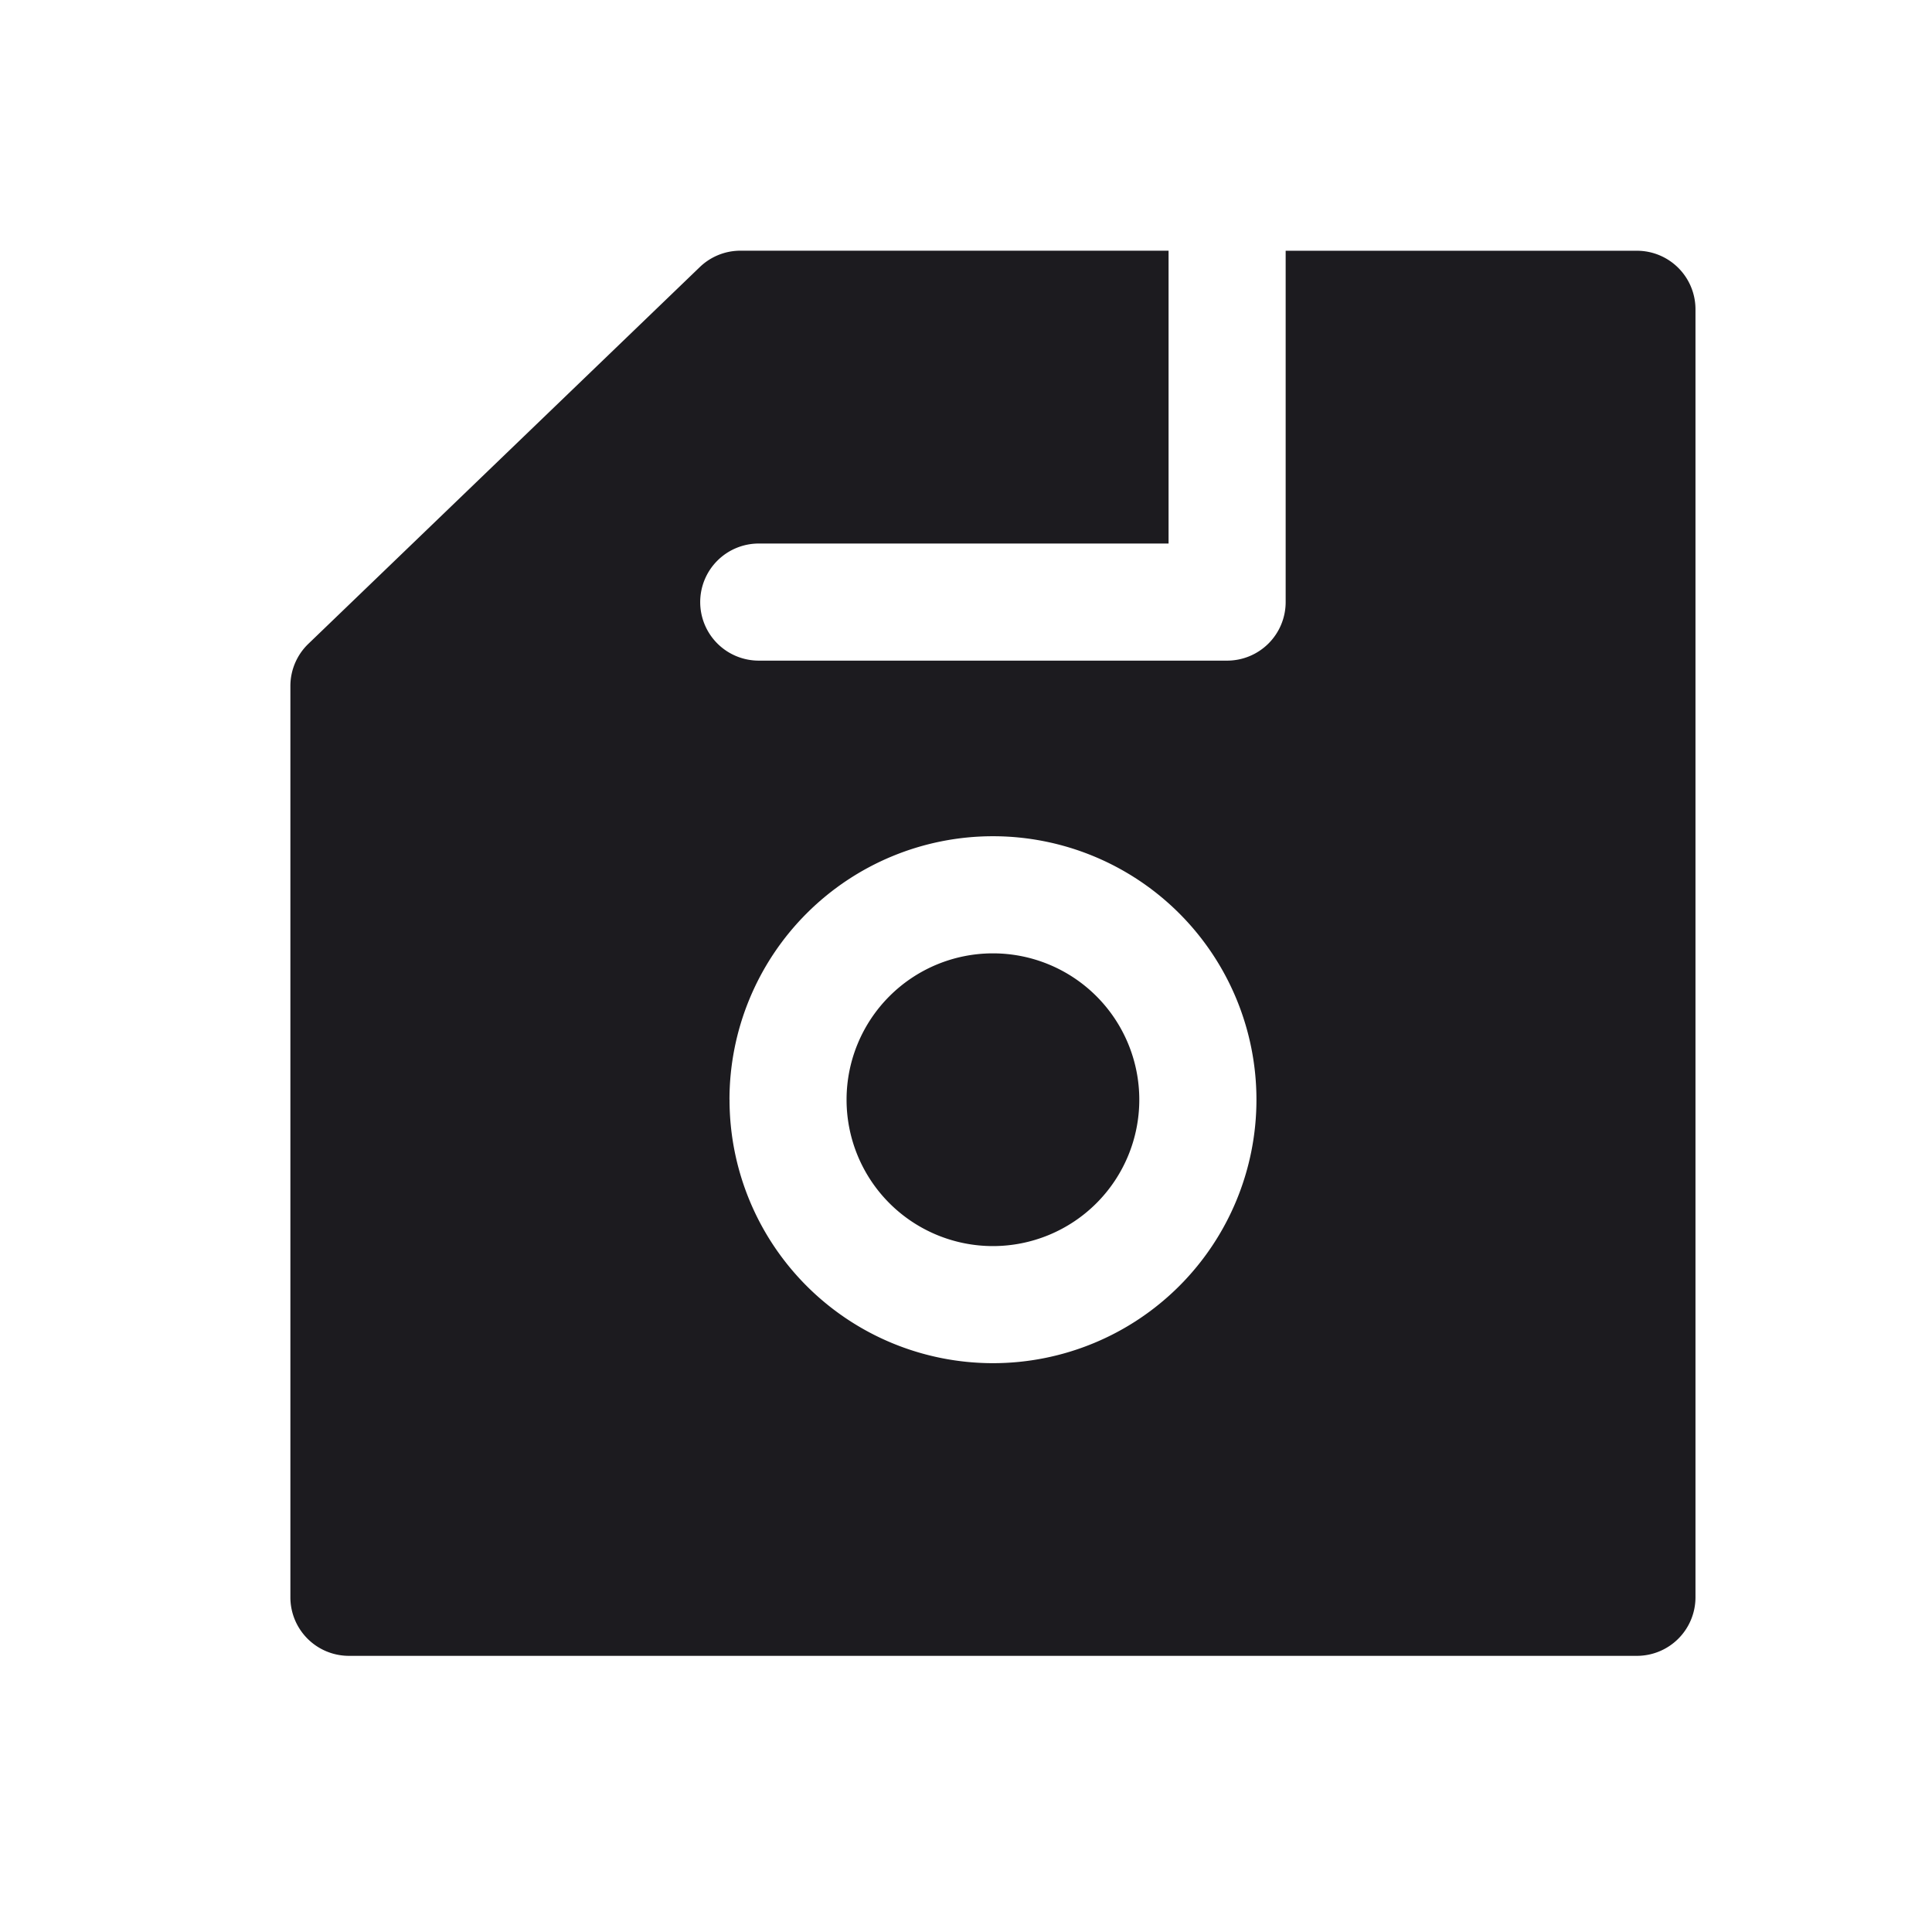 <svg width="33" height="33" fill="none" xmlns="http://www.w3.org/2000/svg"><path fill-rule="evenodd" clip-rule="evenodd" d="M11.96 10.284a1 1 0 0 0 1 1h8a1 1 0 0 0 1-1V4.283h6a1 1 0 0 1 1 1v22a1 1 0 0 1-1 1h-22a1 1 0 0 1-1-1V11.717a1 1 0 0 1 .307-.72l6.686-6.435a1 1 0 0 1 .693-.28h7.314v5.002h-7a1 1 0 0 0-1 1Zm5 6a2.5 2.5 0 1 0 0 5 2.5 2.5 0 0 0 0-5Zm-4.5 2.5a4.5 4.5 0 1 1 9.001 0 4.5 4.5 0 0 1-9 0Z" fill="#1C1B1F"/></svg>
